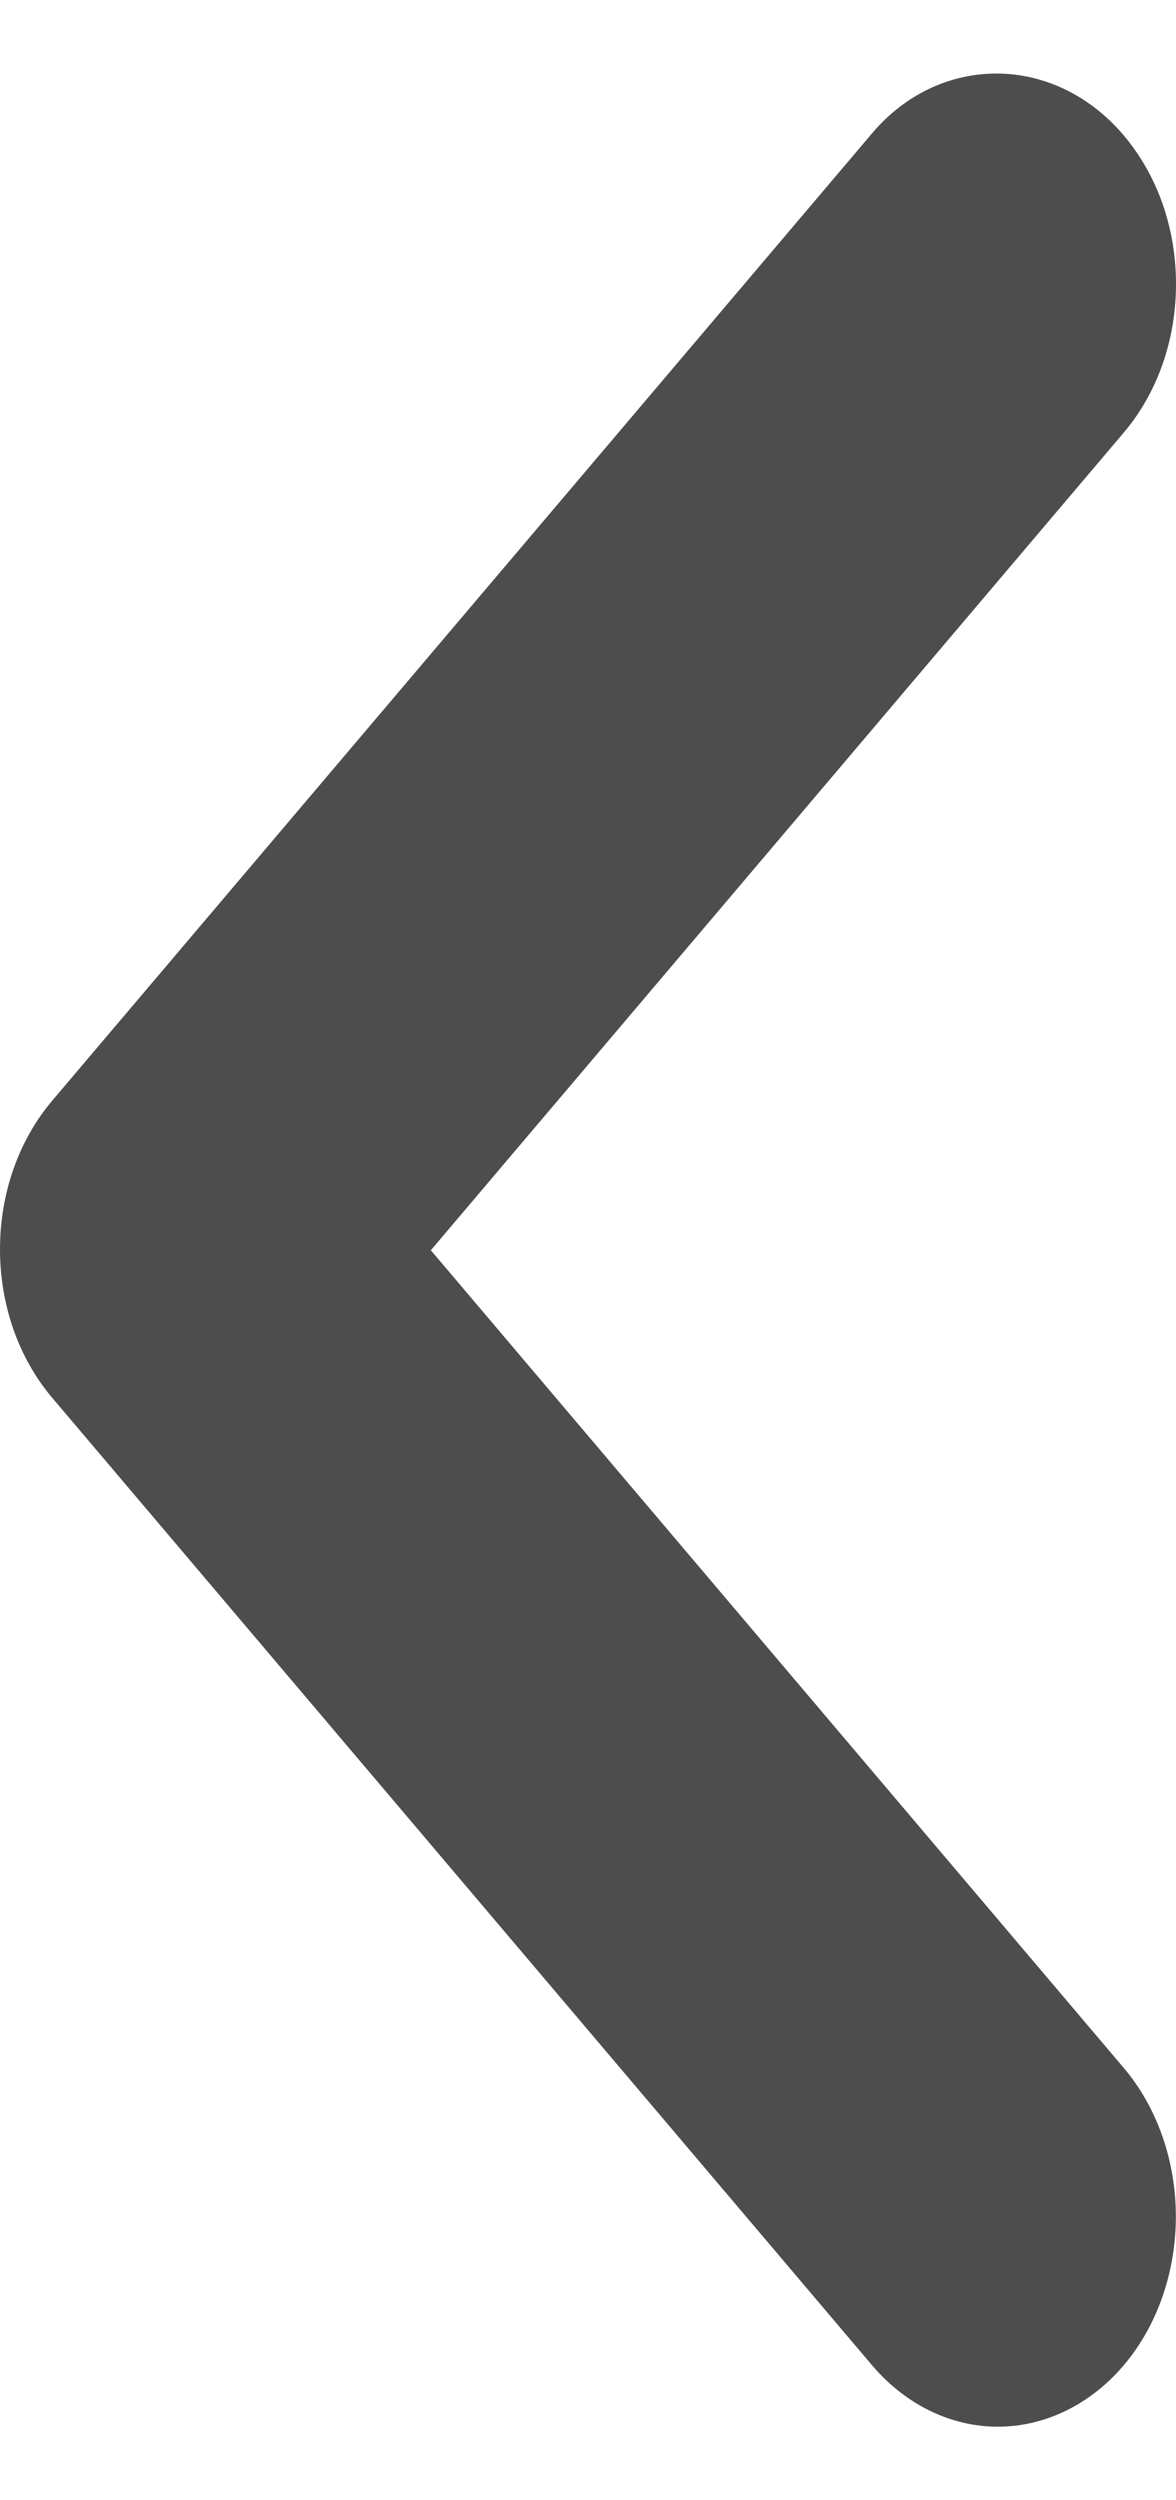 <svg xmlns="http://www.w3.org/2000/svg" width="8" height="17" viewBox="0 0 8 17" fill="none">
  <path d="M7.645 0.921C7.757 1.054 7.847 1.211 7.908 1.384C7.969 1.558 8 1.744 8 1.931C8 2.119 7.969 2.305 7.908 2.478C7.847 2.651 7.757 2.809 7.645 2.941L2.931 8.501L7.645 14.061C7.872 14.329 7.999 14.692 7.999 15.071C7.999 15.45 7.872 15.814 7.645 16.082C7.418 16.349 7.109 16.5 6.788 16.5C6.467 16.5 6.159 16.349 5.932 16.082L0.355 9.504C0.243 9.372 0.153 9.214 0.092 9.041C0.031 8.868 0 8.682 0 8.494C0 8.306 0.031 8.121 0.092 7.947C0.153 7.774 0.243 7.616 0.355 7.484L5.932 0.907C6.393 0.362 7.171 0.362 7.645 0.921Z" fill="#4D4D4D"/>
</svg>